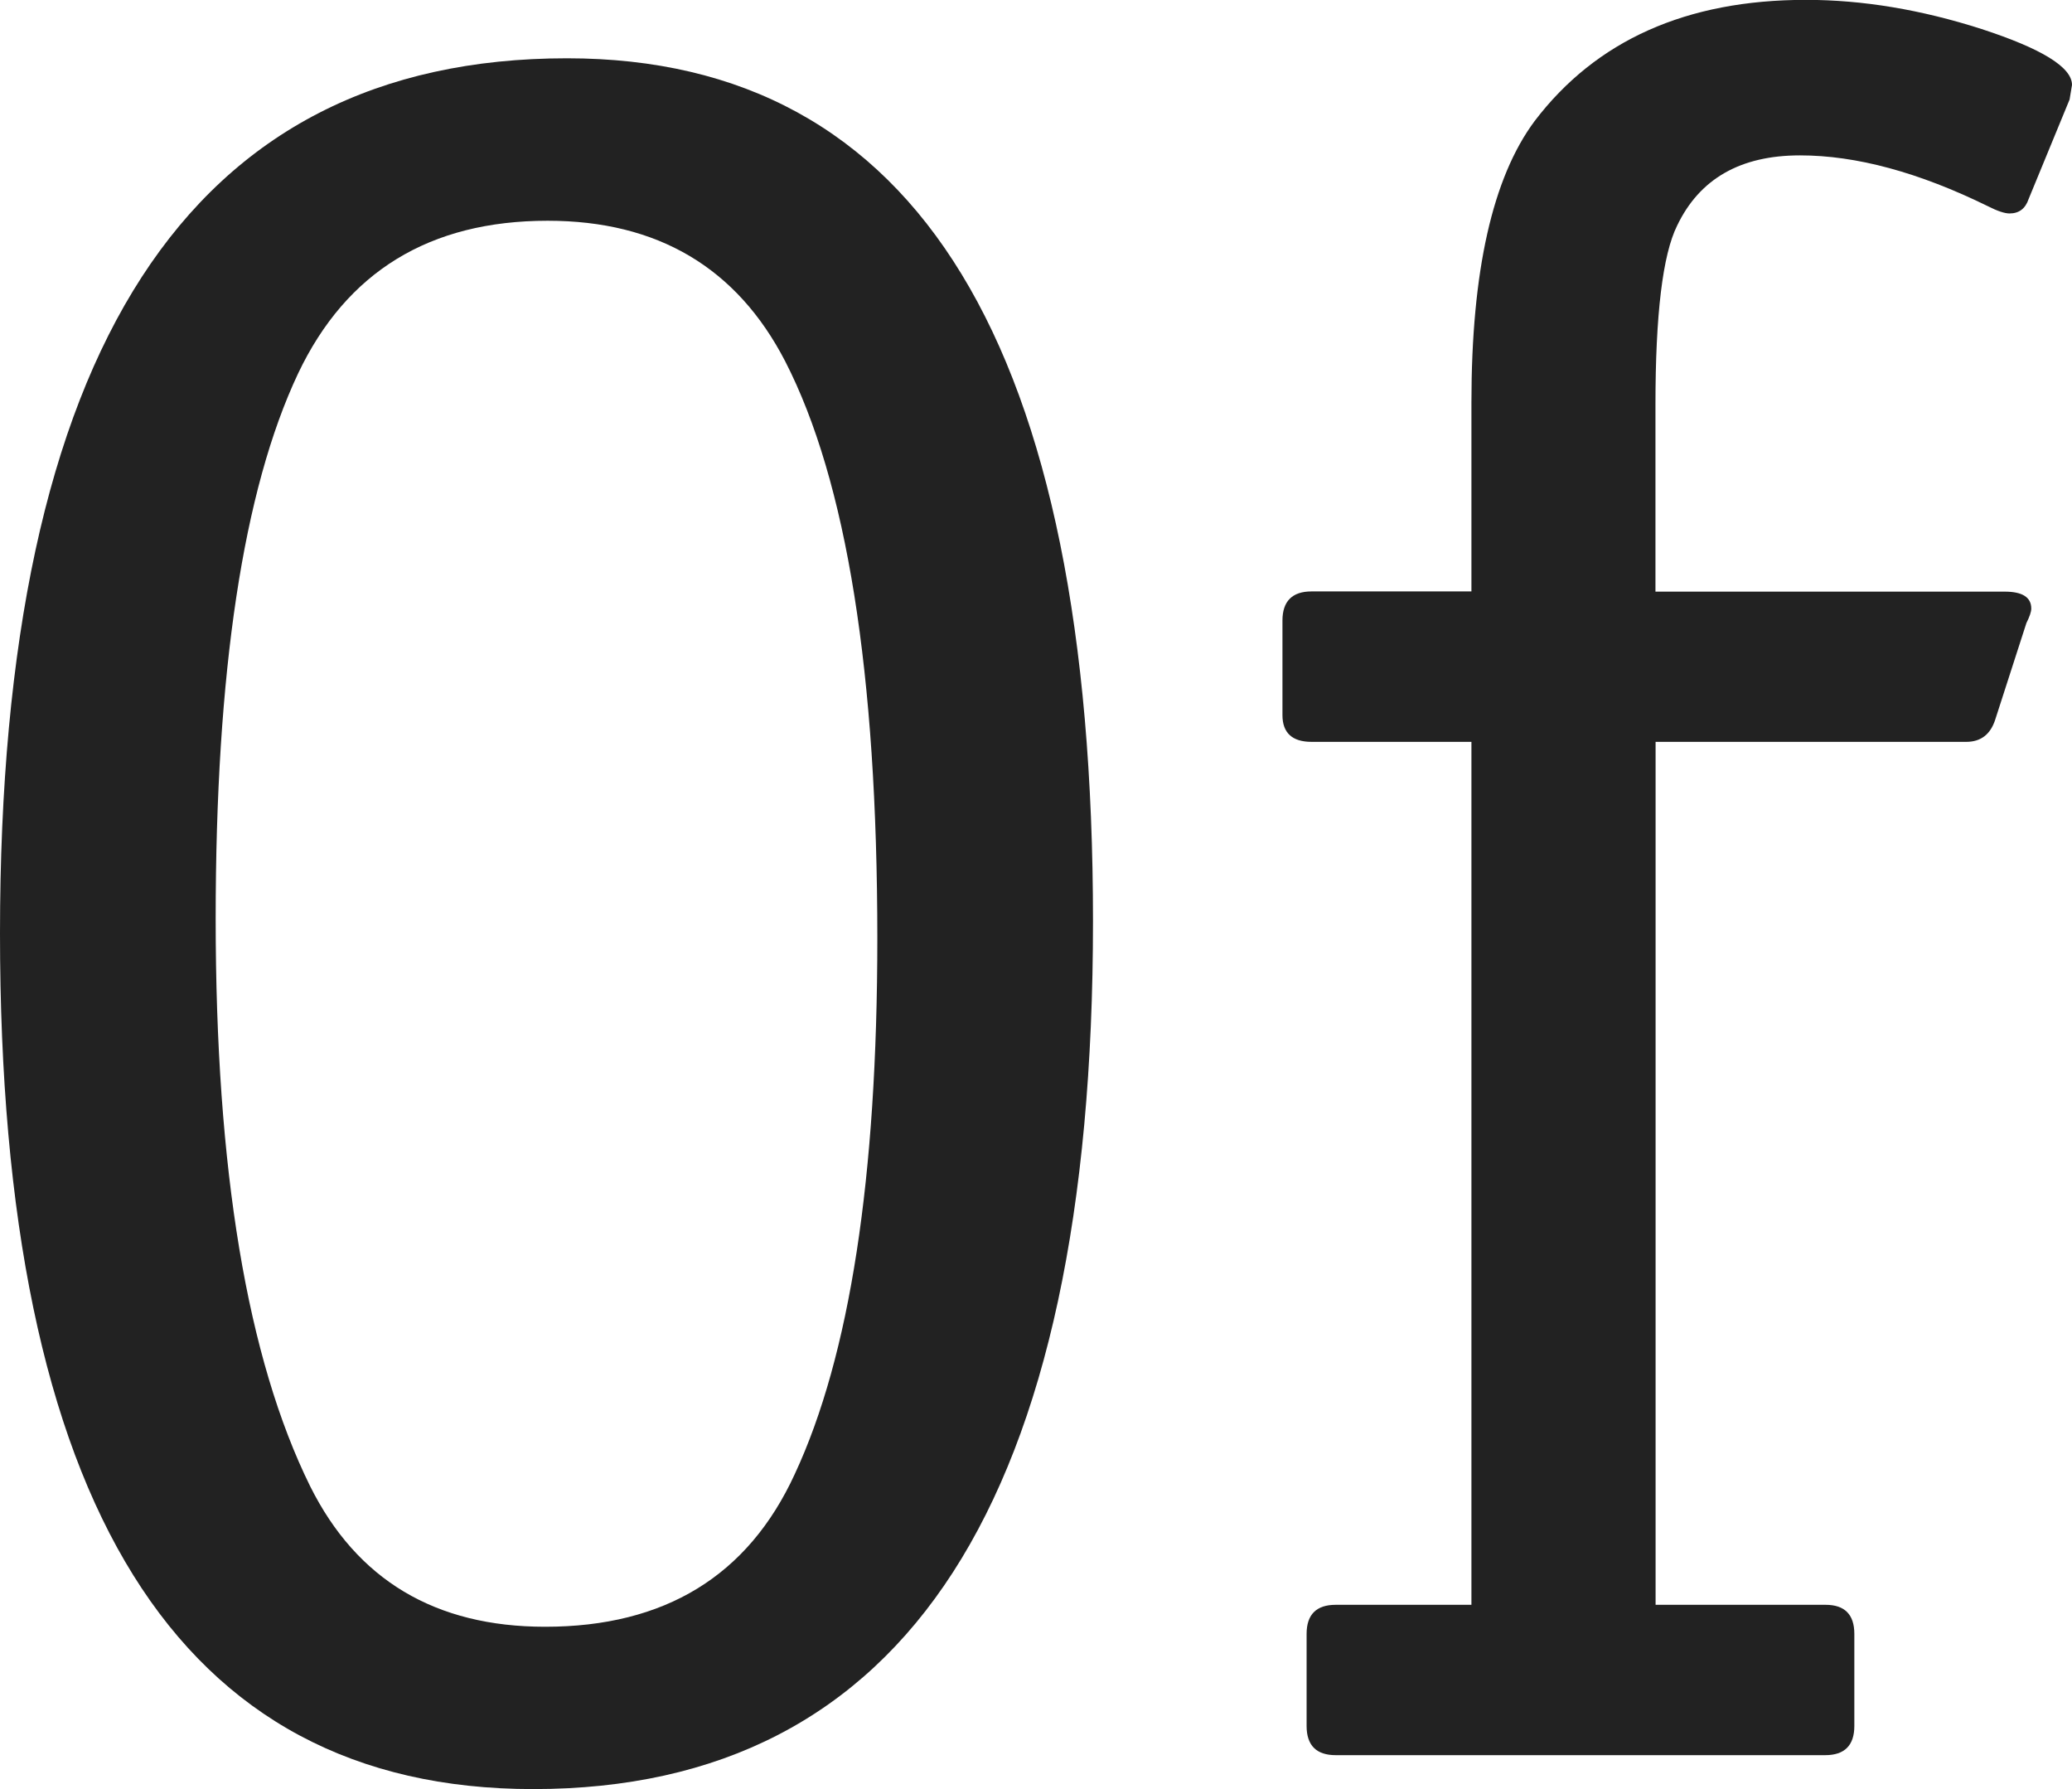 <?xml version="1.0" encoding="utf-8"?>
<!-- Generator: Adobe Illustrator 16.0.0, SVG Export Plug-In . SVG Version: 6.00 Build 0)  -->
<!DOCTYPE svg PUBLIC "-//W3C//DTD SVG 1.1//EN" "http://www.w3.org/Graphics/SVG/1.1/DTD/svg11.dtd">
<svg version="1.1" id="Layer_1" xmlns="http://www.w3.org/2000/svg" xmlns:xlink="http://www.w3.org/1999/xlink" x="0px" y="0px"
	 width="30.119px" height="26px" viewBox="356.702 158.719 30.119 26" enable-background="new 356.702 158.719 30.119 26"
	 xml:space="preserve">
<g>
	<path fill="#222222" d="M372.59,172.108c0,8.408-2.713,12.611-8.138,12.611c-5.167,0-7.75-4.144-7.75-12.436
		c0-8.479,2.747-12.717,8.243-12.717C370.042,159.567,372.59,163.747,372.59,172.108z M369.455,172.355
		c0-3.853-0.446-6.646-1.339-8.385c-0.704-1.362-1.856-2.043-3.453-2.043c-1.714,0-2.924,0.739-3.628,2.22
		c-0.798,1.691-1.198,4.334-1.198,7.927c0,3.64,0.458,6.388,1.373,8.243c0.68,1.363,1.819,2.043,3.416,2.043
		c1.738,0,2.949-0.739,3.629-2.219C369.055,178.425,369.455,175.83,369.455,172.355z"/>
	<path fill="#222222" d="M386.821,159.953l-0.035,0.212l-0.595,1.445c-0.048,0.142-0.14,0.211-0.279,0.211
		c-0.069,0-0.176-0.035-0.313-0.105c-1.005-0.493-1.915-0.739-2.732-0.739c-0.866,0-1.46,0.34-1.786,1.021
		c-0.21,0.422-0.315,1.291-0.315,2.607v2.712h5.077c0.257,0,0.386,0.082,0.386,0.246c0,0.047-0.024,0.117-0.071,0.211l-0.455,1.409
		c-0.07,0.211-0.21,0.317-0.419,0.317h-4.516v12.541h2.471c0.278,0,0.418,0.141,0.418,0.423v1.338c0,0.282-0.142,0.424-0.423,0.424
		h-7.116c-0.281,0-0.423-0.142-0.423-0.424v-1.338c0-0.282,0.142-0.423,0.423-0.423h1.973v-12.541h-2.325
		c-0.279,0-0.422-0.13-0.422-0.389v-1.374c0-0.28,0.142-0.423,0.422-0.423h2.325v-2.748c0-1.902,0.306-3.264,0.918-4.087
		c0.893-1.174,2.207-1.762,3.945-1.762c0.822,0,1.674,0.142,2.553,0.424C386.381,159.426,386.821,159.696,386.821,159.953z"/>
</g>
</svg>
